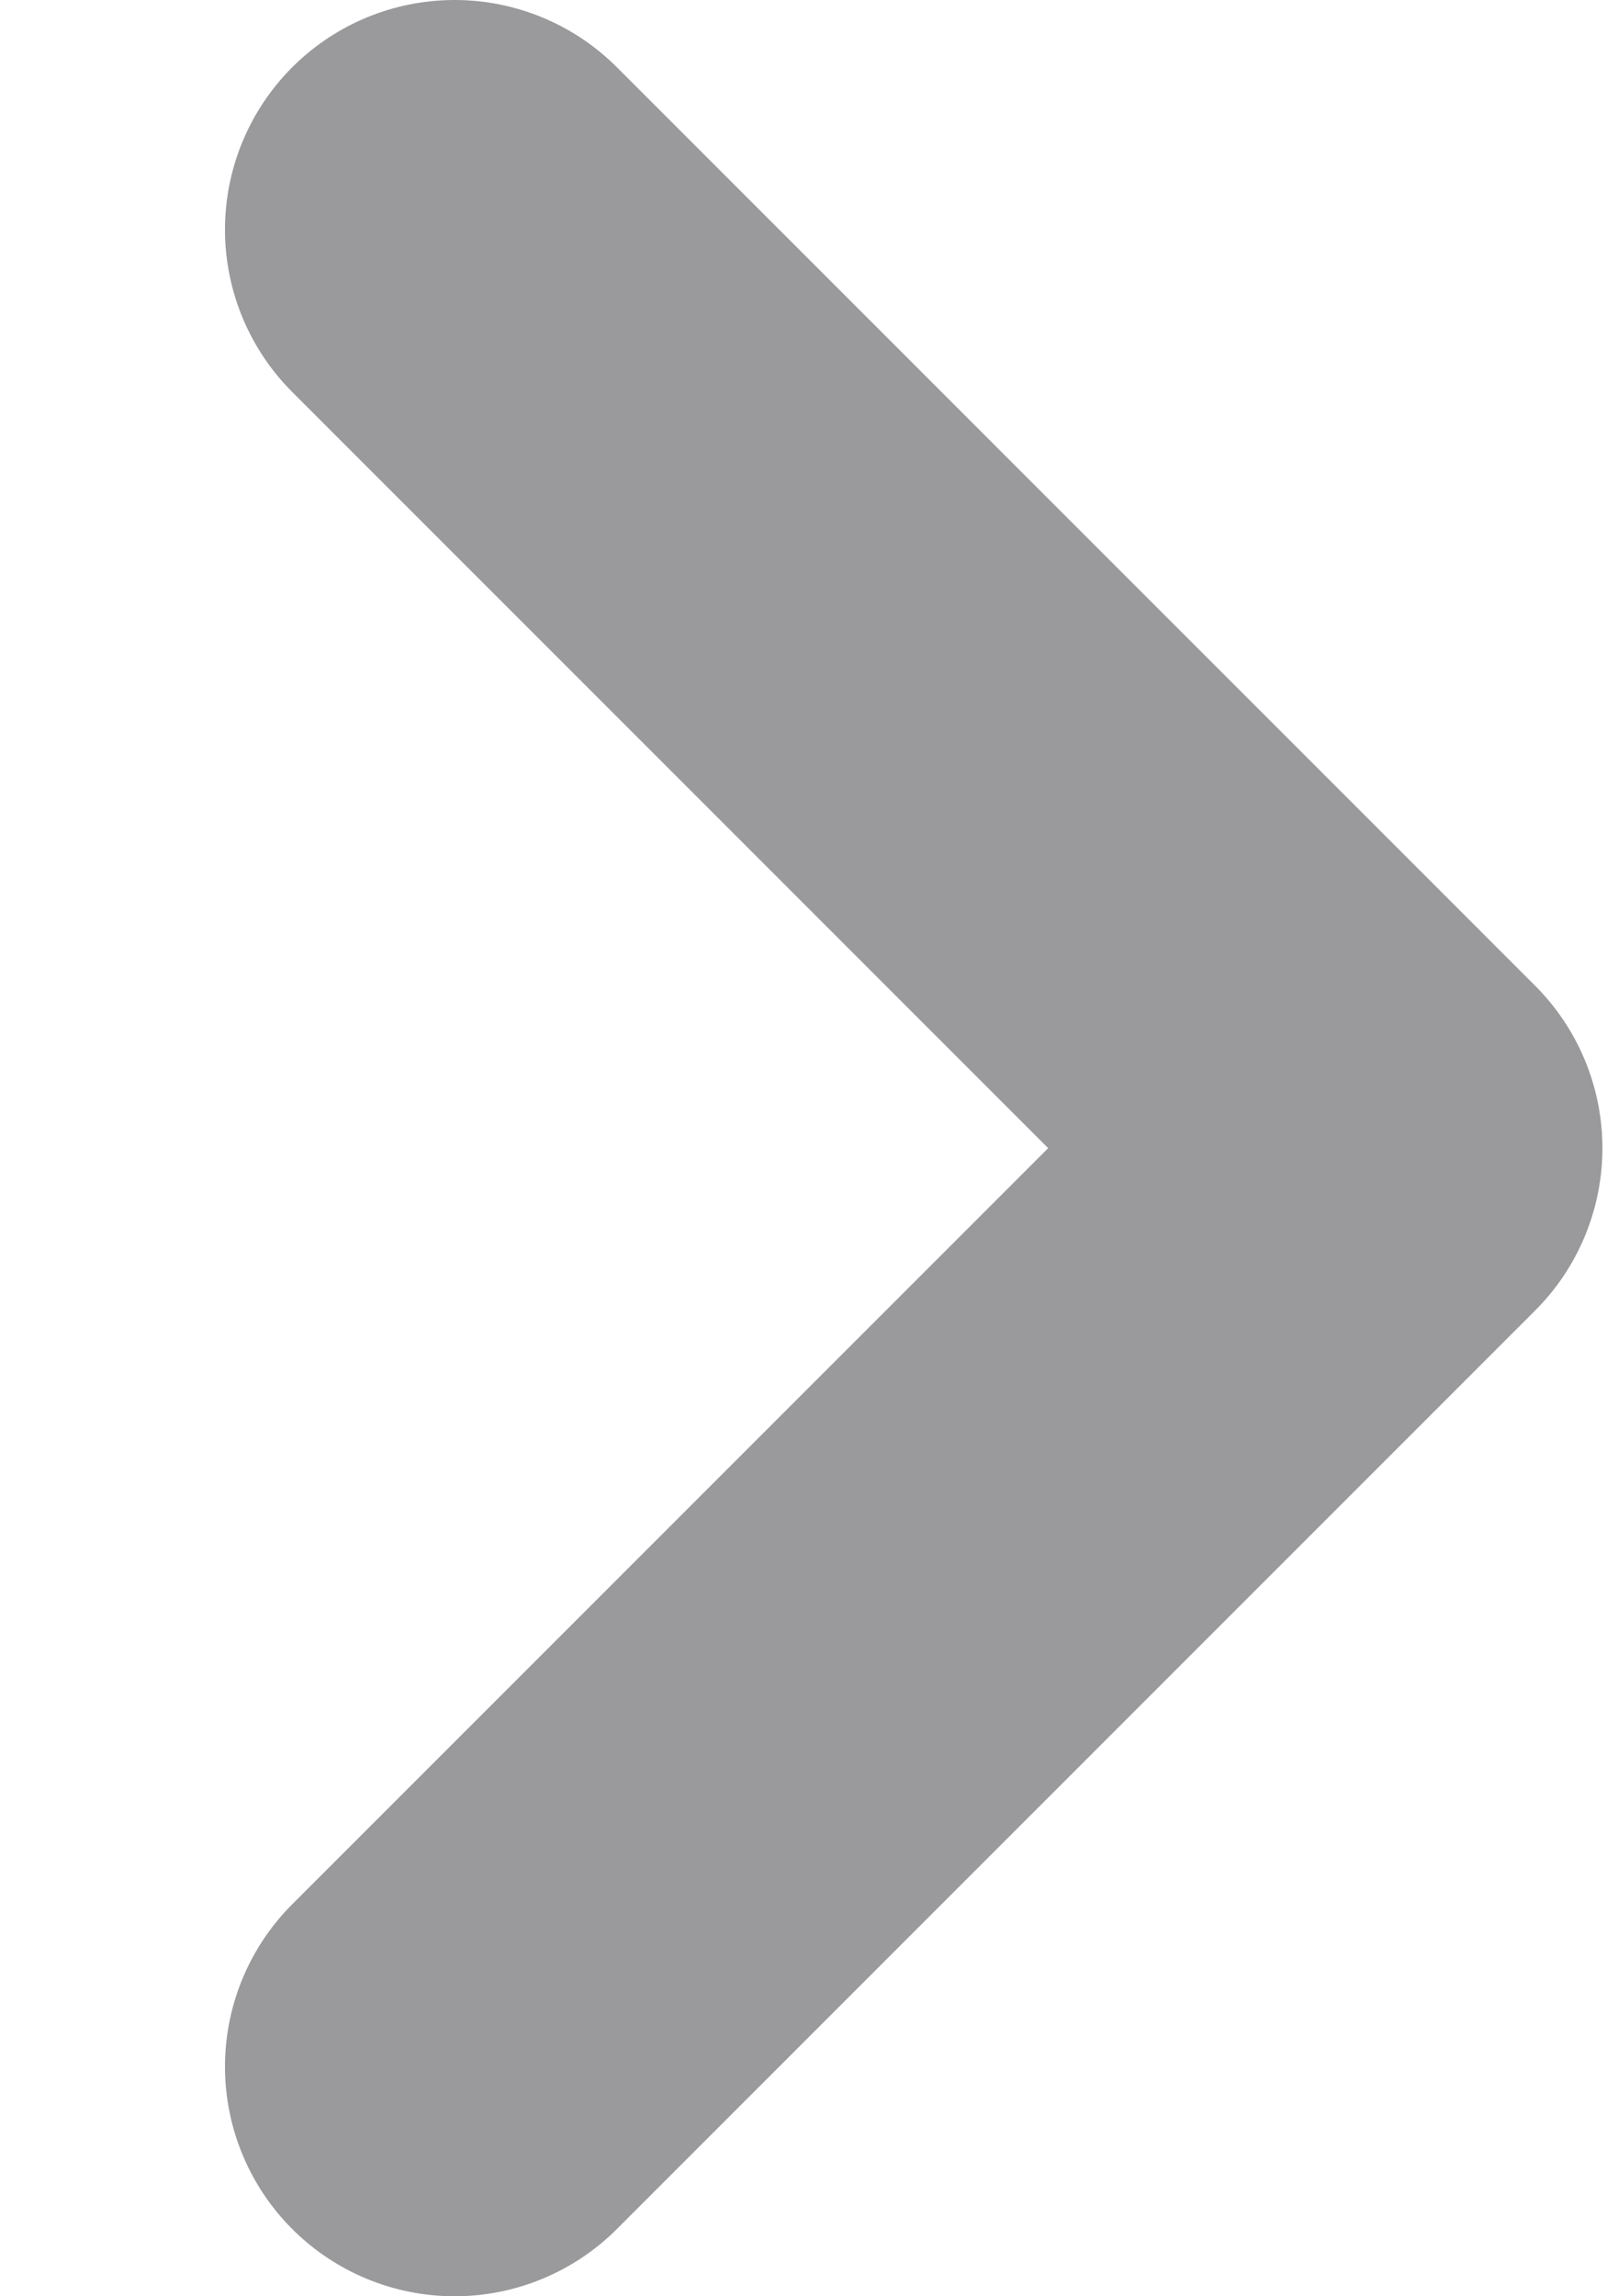 <svg width="7" height="10" viewBox="0 0 7 10" fill="none" xmlns="http://www.w3.org/2000/svg">
<path d="M1.98 1L5.98 5L1.98 9" stroke="#6F6E73" stroke-opacity="0.7" stroke-width="2" stroke-linecap="round" stroke-linejoin="round"/>
</svg>
